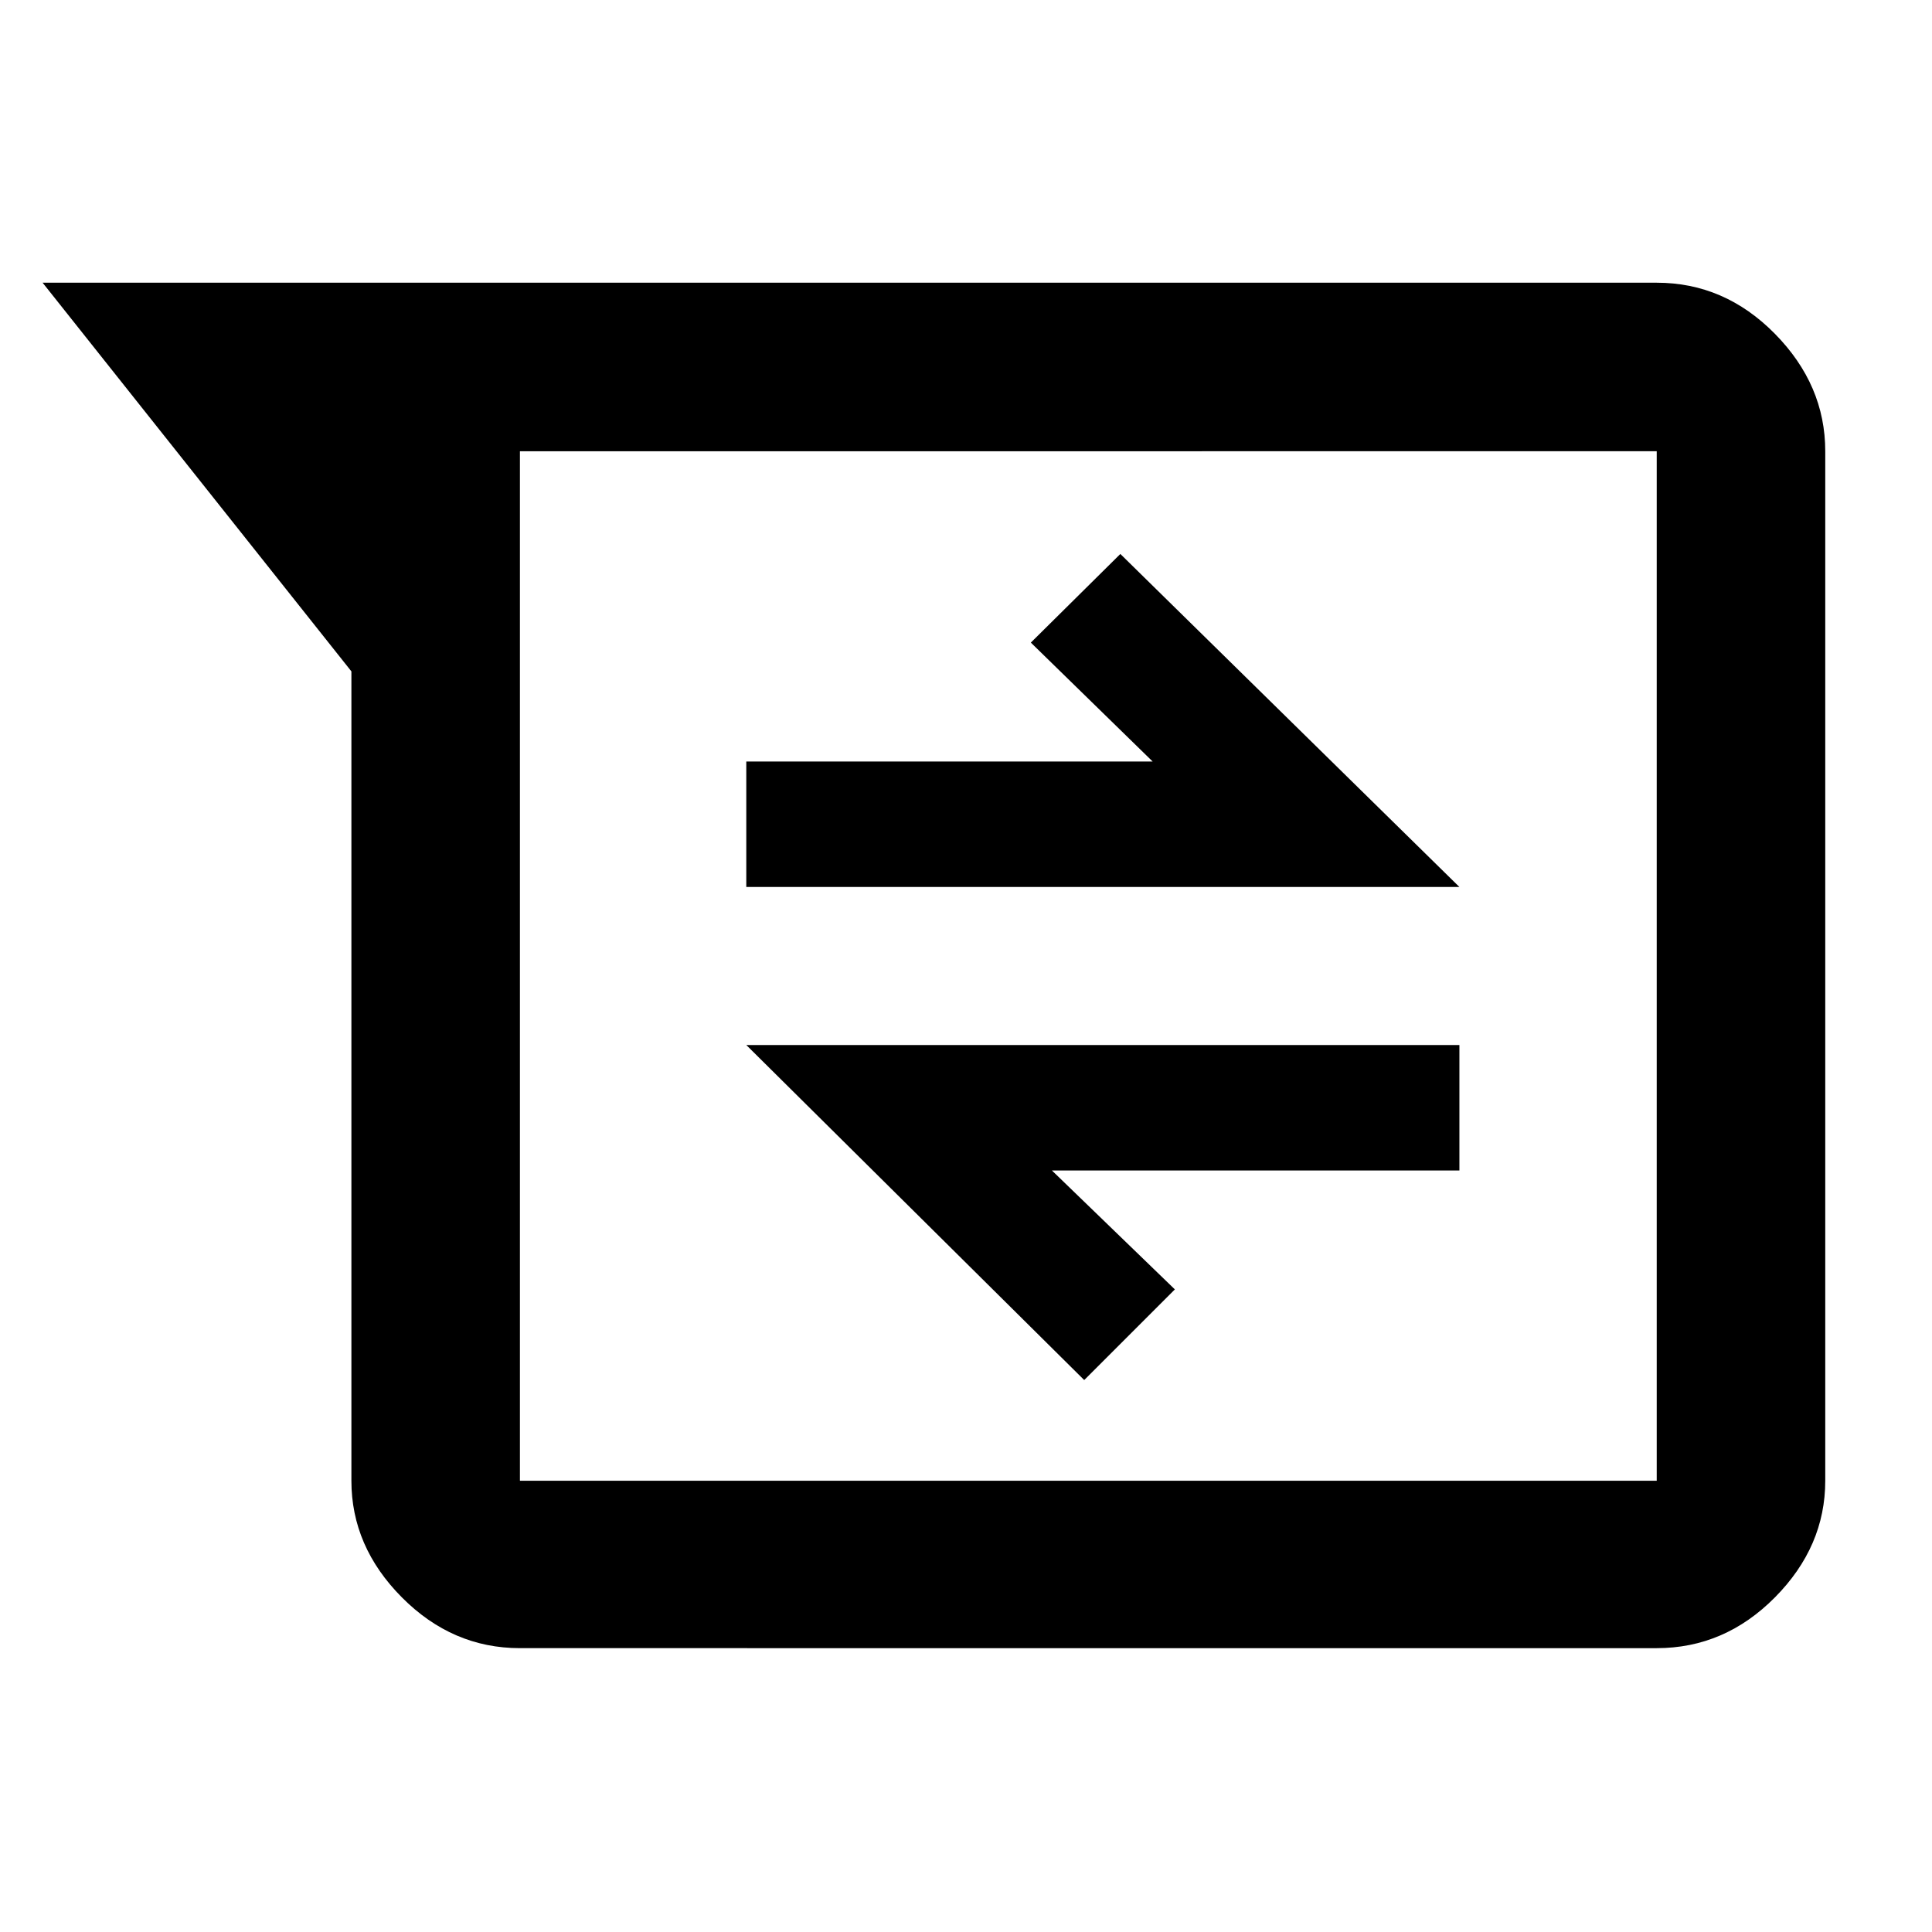 <svg xmlns="http://www.w3.org/2000/svg" height="48" viewBox="0 -960 960 960" width="48"><path d="M258.348-141.043q-33.58 0-58.66-25.232-25.079-25.233-25.079-57.943v-402.173L21.174-819.522h802.043q33.734 0 58.737 25.398 25.003 25.399 25.003 58.342v511.564q0 32.71-25.003 57.943-25.003 25.232-58.737 25.232H258.348Zm0-594.739v511.564h564.869v-511.564H258.348Zm280.391 461.521 45.043-45.043-61.087-59.087h202.479v-62.348H370.826l167.913 166.478Zm-167.913-245h354.348L556.696-684.739l-44.478 44.043 60.522 59.087H370.826v62.348ZM258.348-735.782v511.564-511.564Z"/></svg>